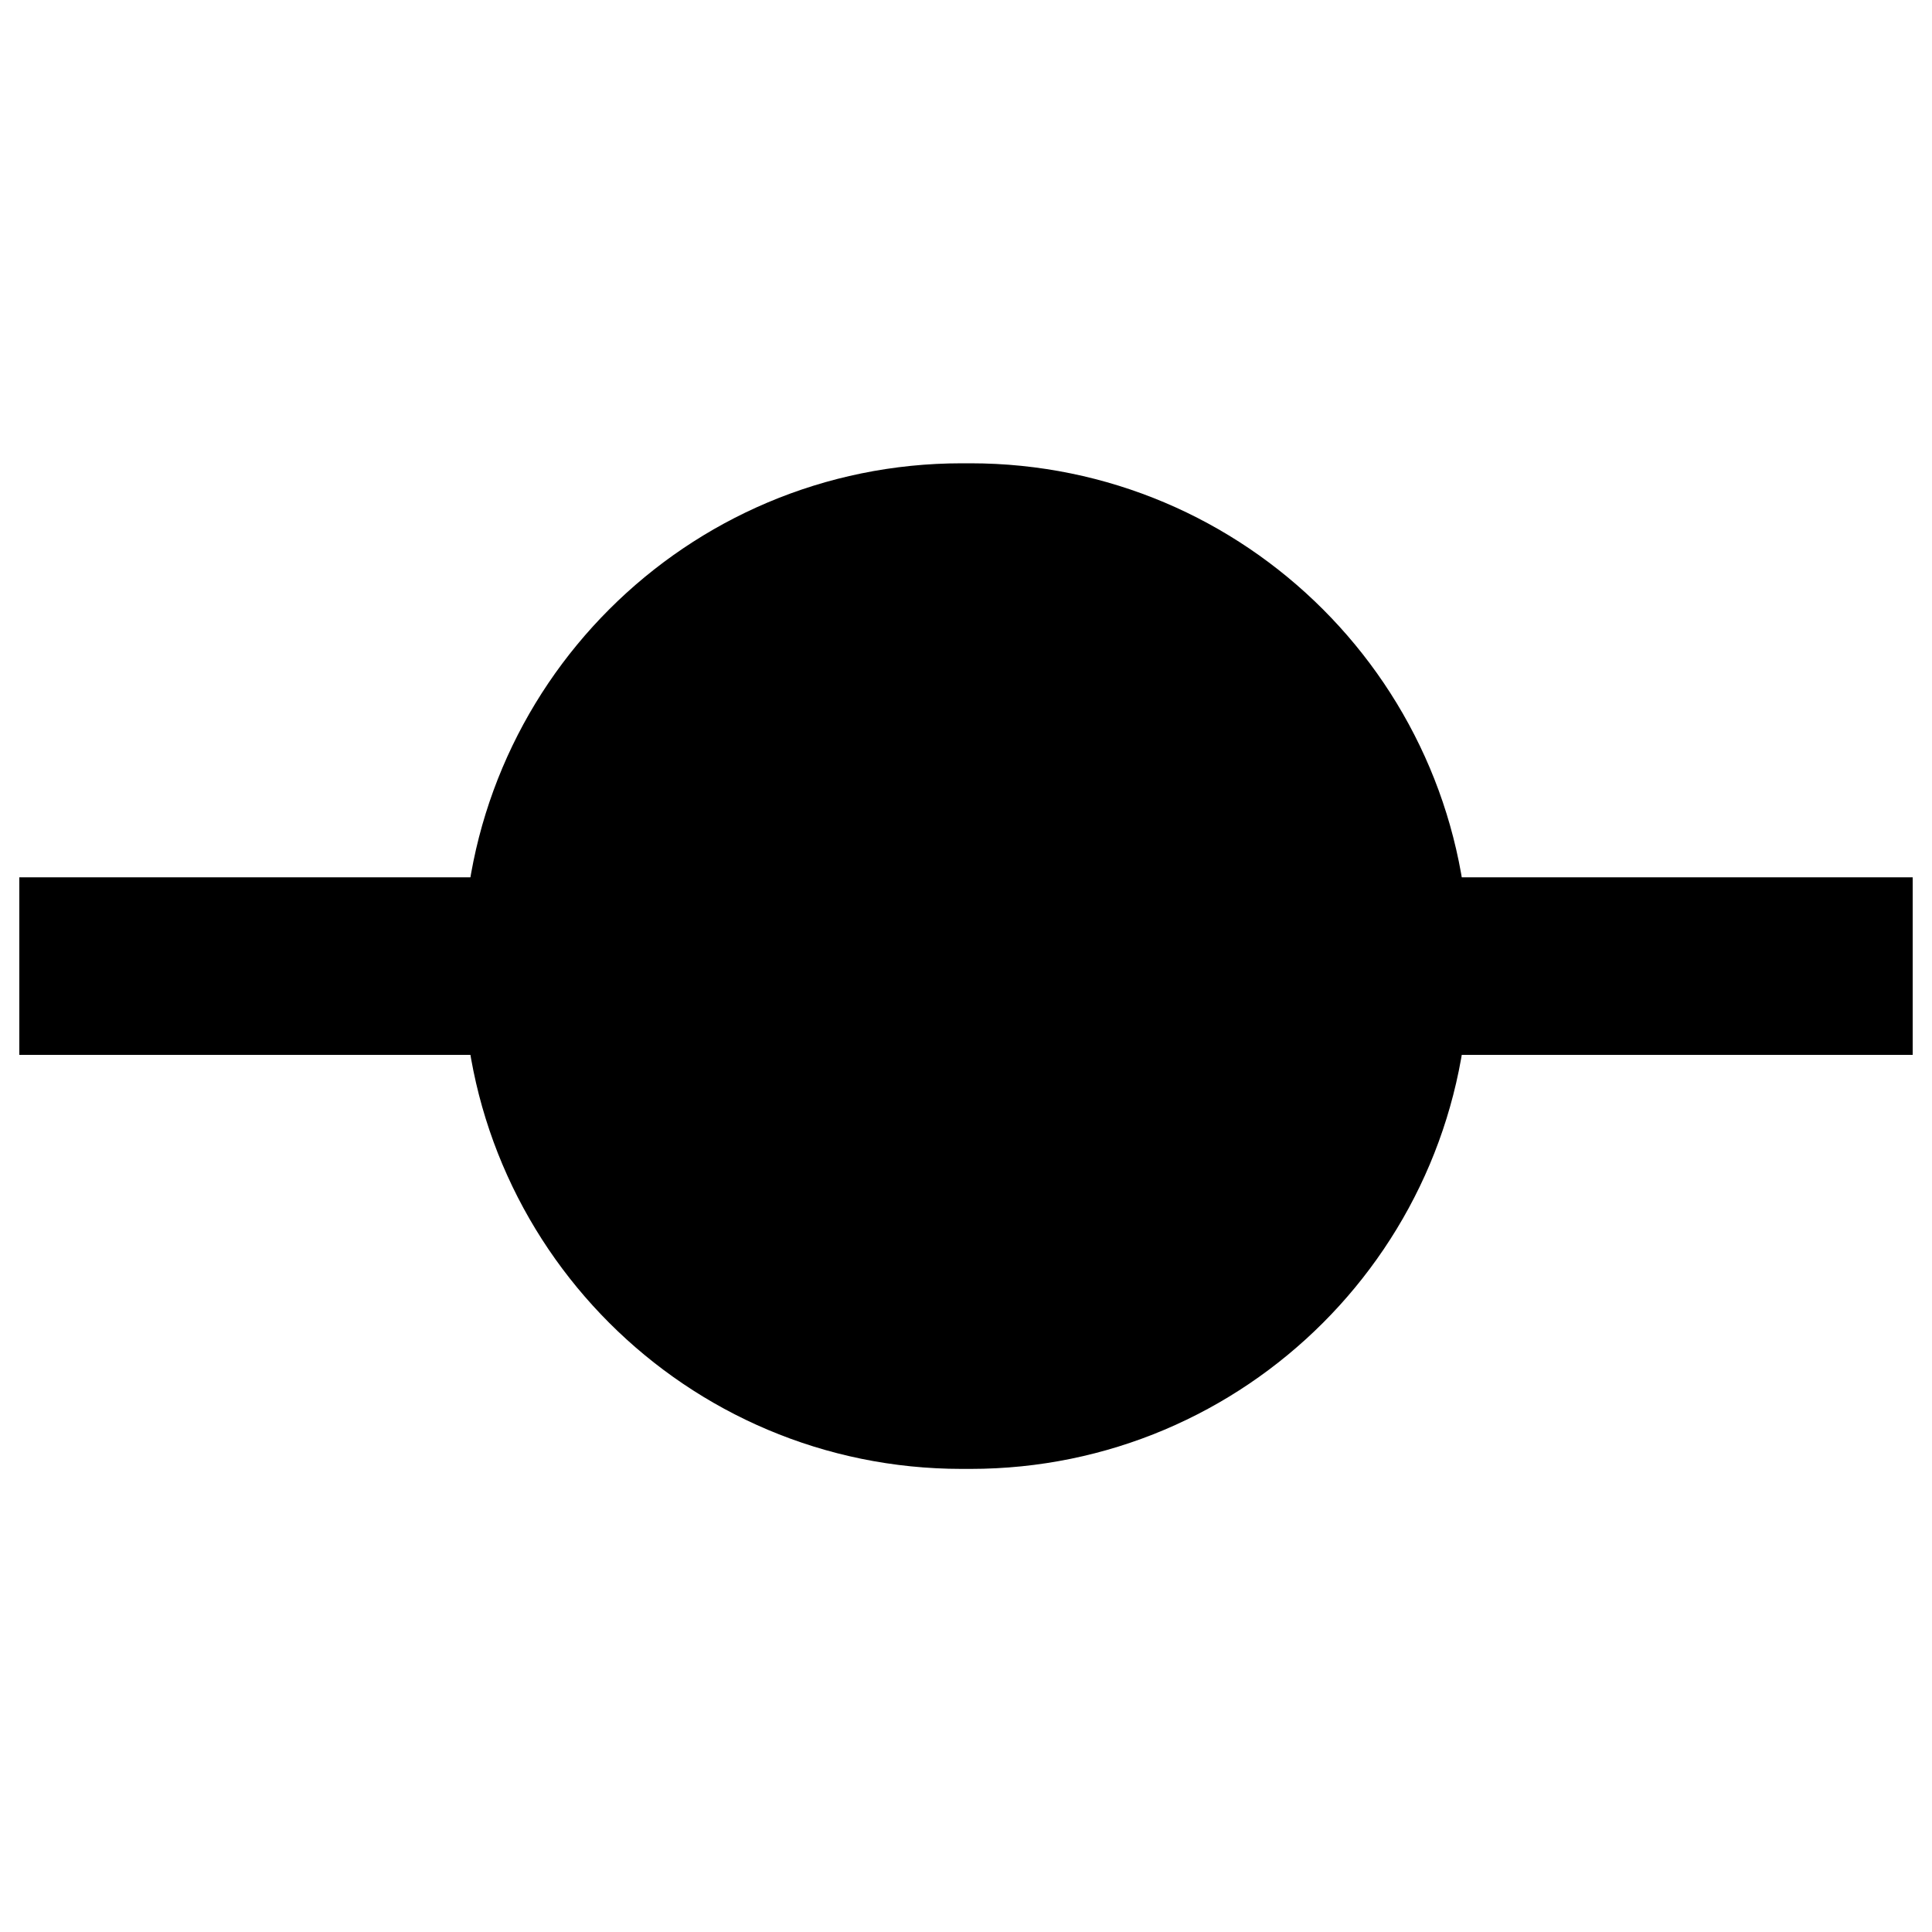 <?xml version="1.0" encoding="utf-8"?>
<!-- Svg Vector Icons : http://www.onlinewebfonts.com/icon -->
<!DOCTYPE svg PUBLIC "-//W3C//DTD SVG 1.1//EN" "http://www.w3.org/Graphics/SVG/1.1/DTD/svg11.dtd">
<svg version="1.1" xmlns="http://www.w3.org/2000/svg" xmlns:xlink="http://www.w3.org/1999/xlink" x="0px" y="0px" viewBox="0 0 1000 1000" enable-background="new 0 0 1000 1000" xml:space="preserve">
<g><path color="white" d="M760.3,502.3c0,142.5-115.5,258-258,258h-4.5c-142.5,0-258-115.5-258-258v-4.5c0-142.5,115.5-258,258-258h4.5c142.5,0,258,115.5,258,258V502.3L760.3,502.3z"/><path d="M10,454.1h980v91.9H10V454.1z"/></g>
</svg>